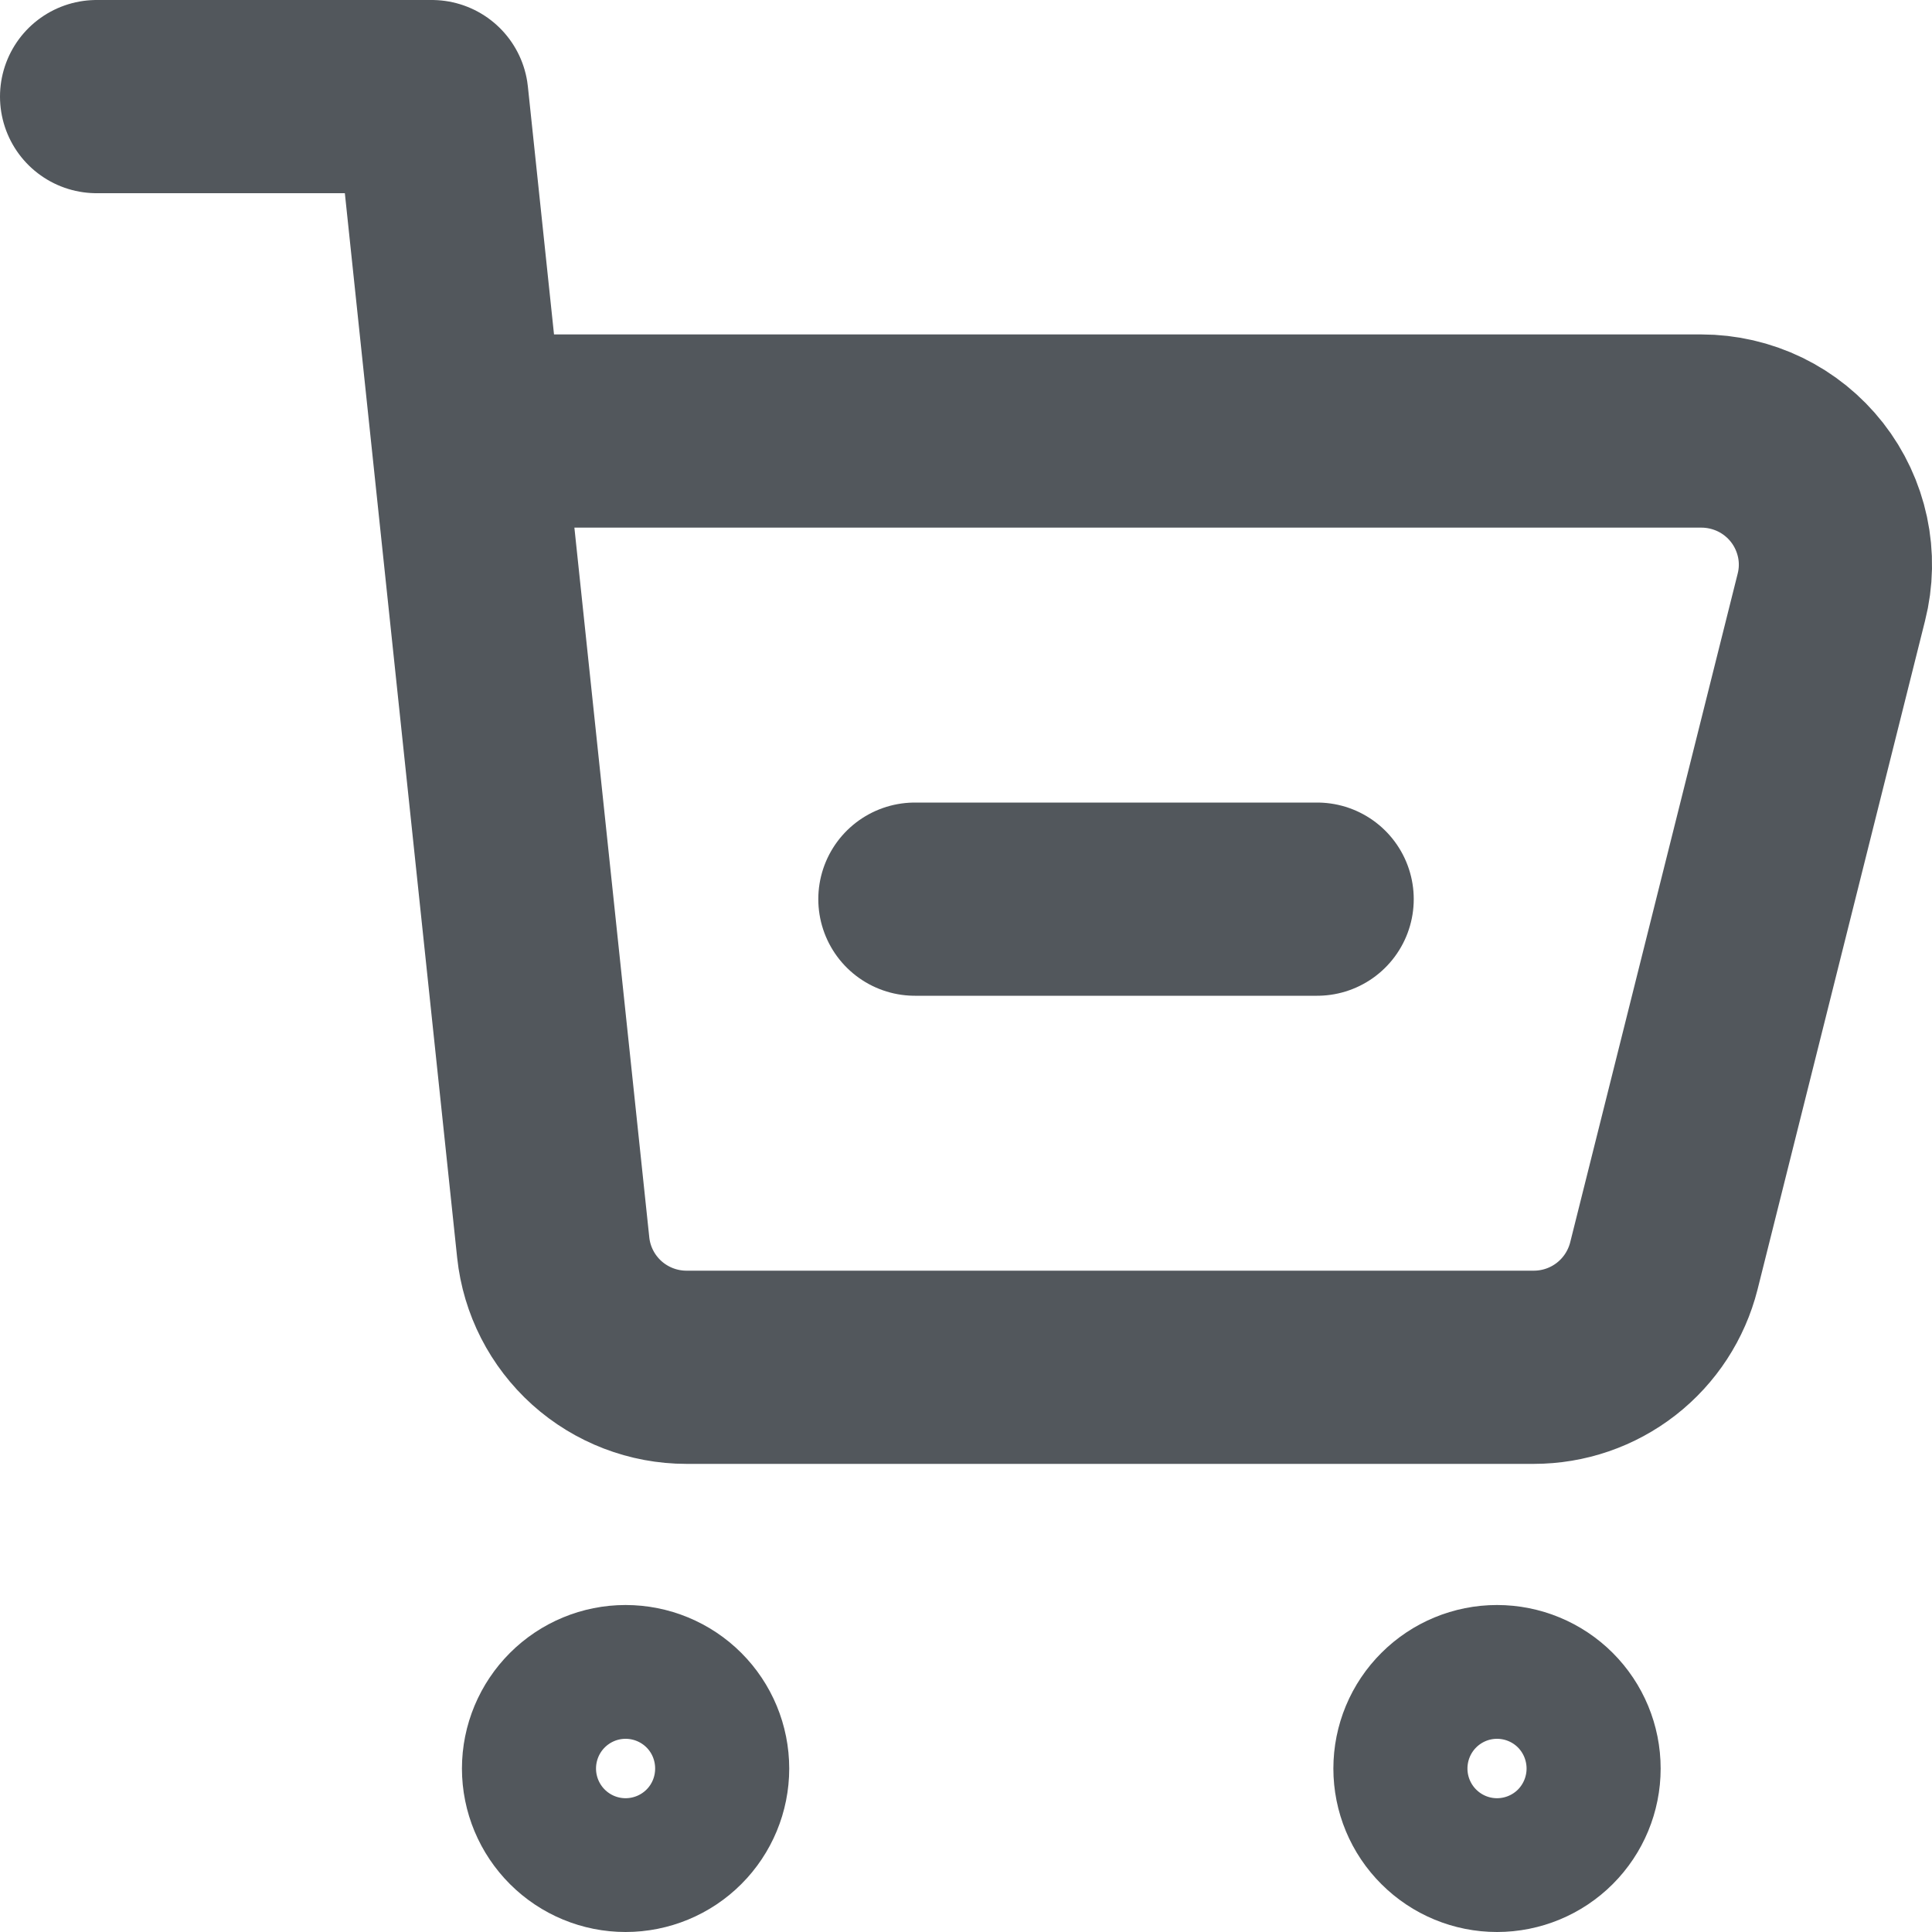 <svg width="20" height="20" viewBox="0 0 20 20" fill="none" xmlns="http://www.w3.org/2000/svg">
<path d="M1 1H4.47L4.835 4.462M4.835 4.462L5.727 12.915C5.763 13.255 5.924 13.569 6.178 13.798C6.433 14.027 6.764 14.154 7.106 14.154H15.877C16.187 14.154 16.487 14.051 16.731 13.861C16.975 13.671 17.148 13.405 17.224 13.106L18.958 6.183C19.01 5.978 19.014 5.765 18.97 5.559C18.926 5.354 18.836 5.16 18.706 4.994C18.576 4.828 18.41 4.694 18.221 4.602C18.031 4.51 17.823 4.462 17.612 4.462H4.835ZM13.635 9.308H9.471M15.497 19C15.313 19 15.137 18.927 15.007 18.797C14.876 18.667 14.803 18.491 14.803 18.308C14.803 18.124 14.876 17.948 15.007 17.818C15.137 17.688 15.313 17.615 15.497 17.615C15.681 17.615 15.858 17.688 15.988 17.818C16.118 17.948 16.191 18.124 16.191 18.308C16.191 18.491 16.118 18.667 15.988 18.797C15.858 18.927 15.681 19 15.497 19ZM6.476 19C6.292 19 6.116 18.927 5.986 18.797C5.856 18.667 5.782 18.491 5.782 18.308C5.782 18.124 5.856 17.948 5.986 17.818C6.116 17.688 6.292 17.615 6.476 17.615C6.66 17.615 6.837 17.688 6.967 17.818C7.097 17.948 7.17 18.124 7.17 18.308C7.17 18.491 7.097 18.667 6.967 18.797C6.837 18.927 6.66 19 6.476 19Z" stroke="#52575C" stroke-width="2" stroke-linecap="round" stroke-linejoin="round"/>
</svg>
